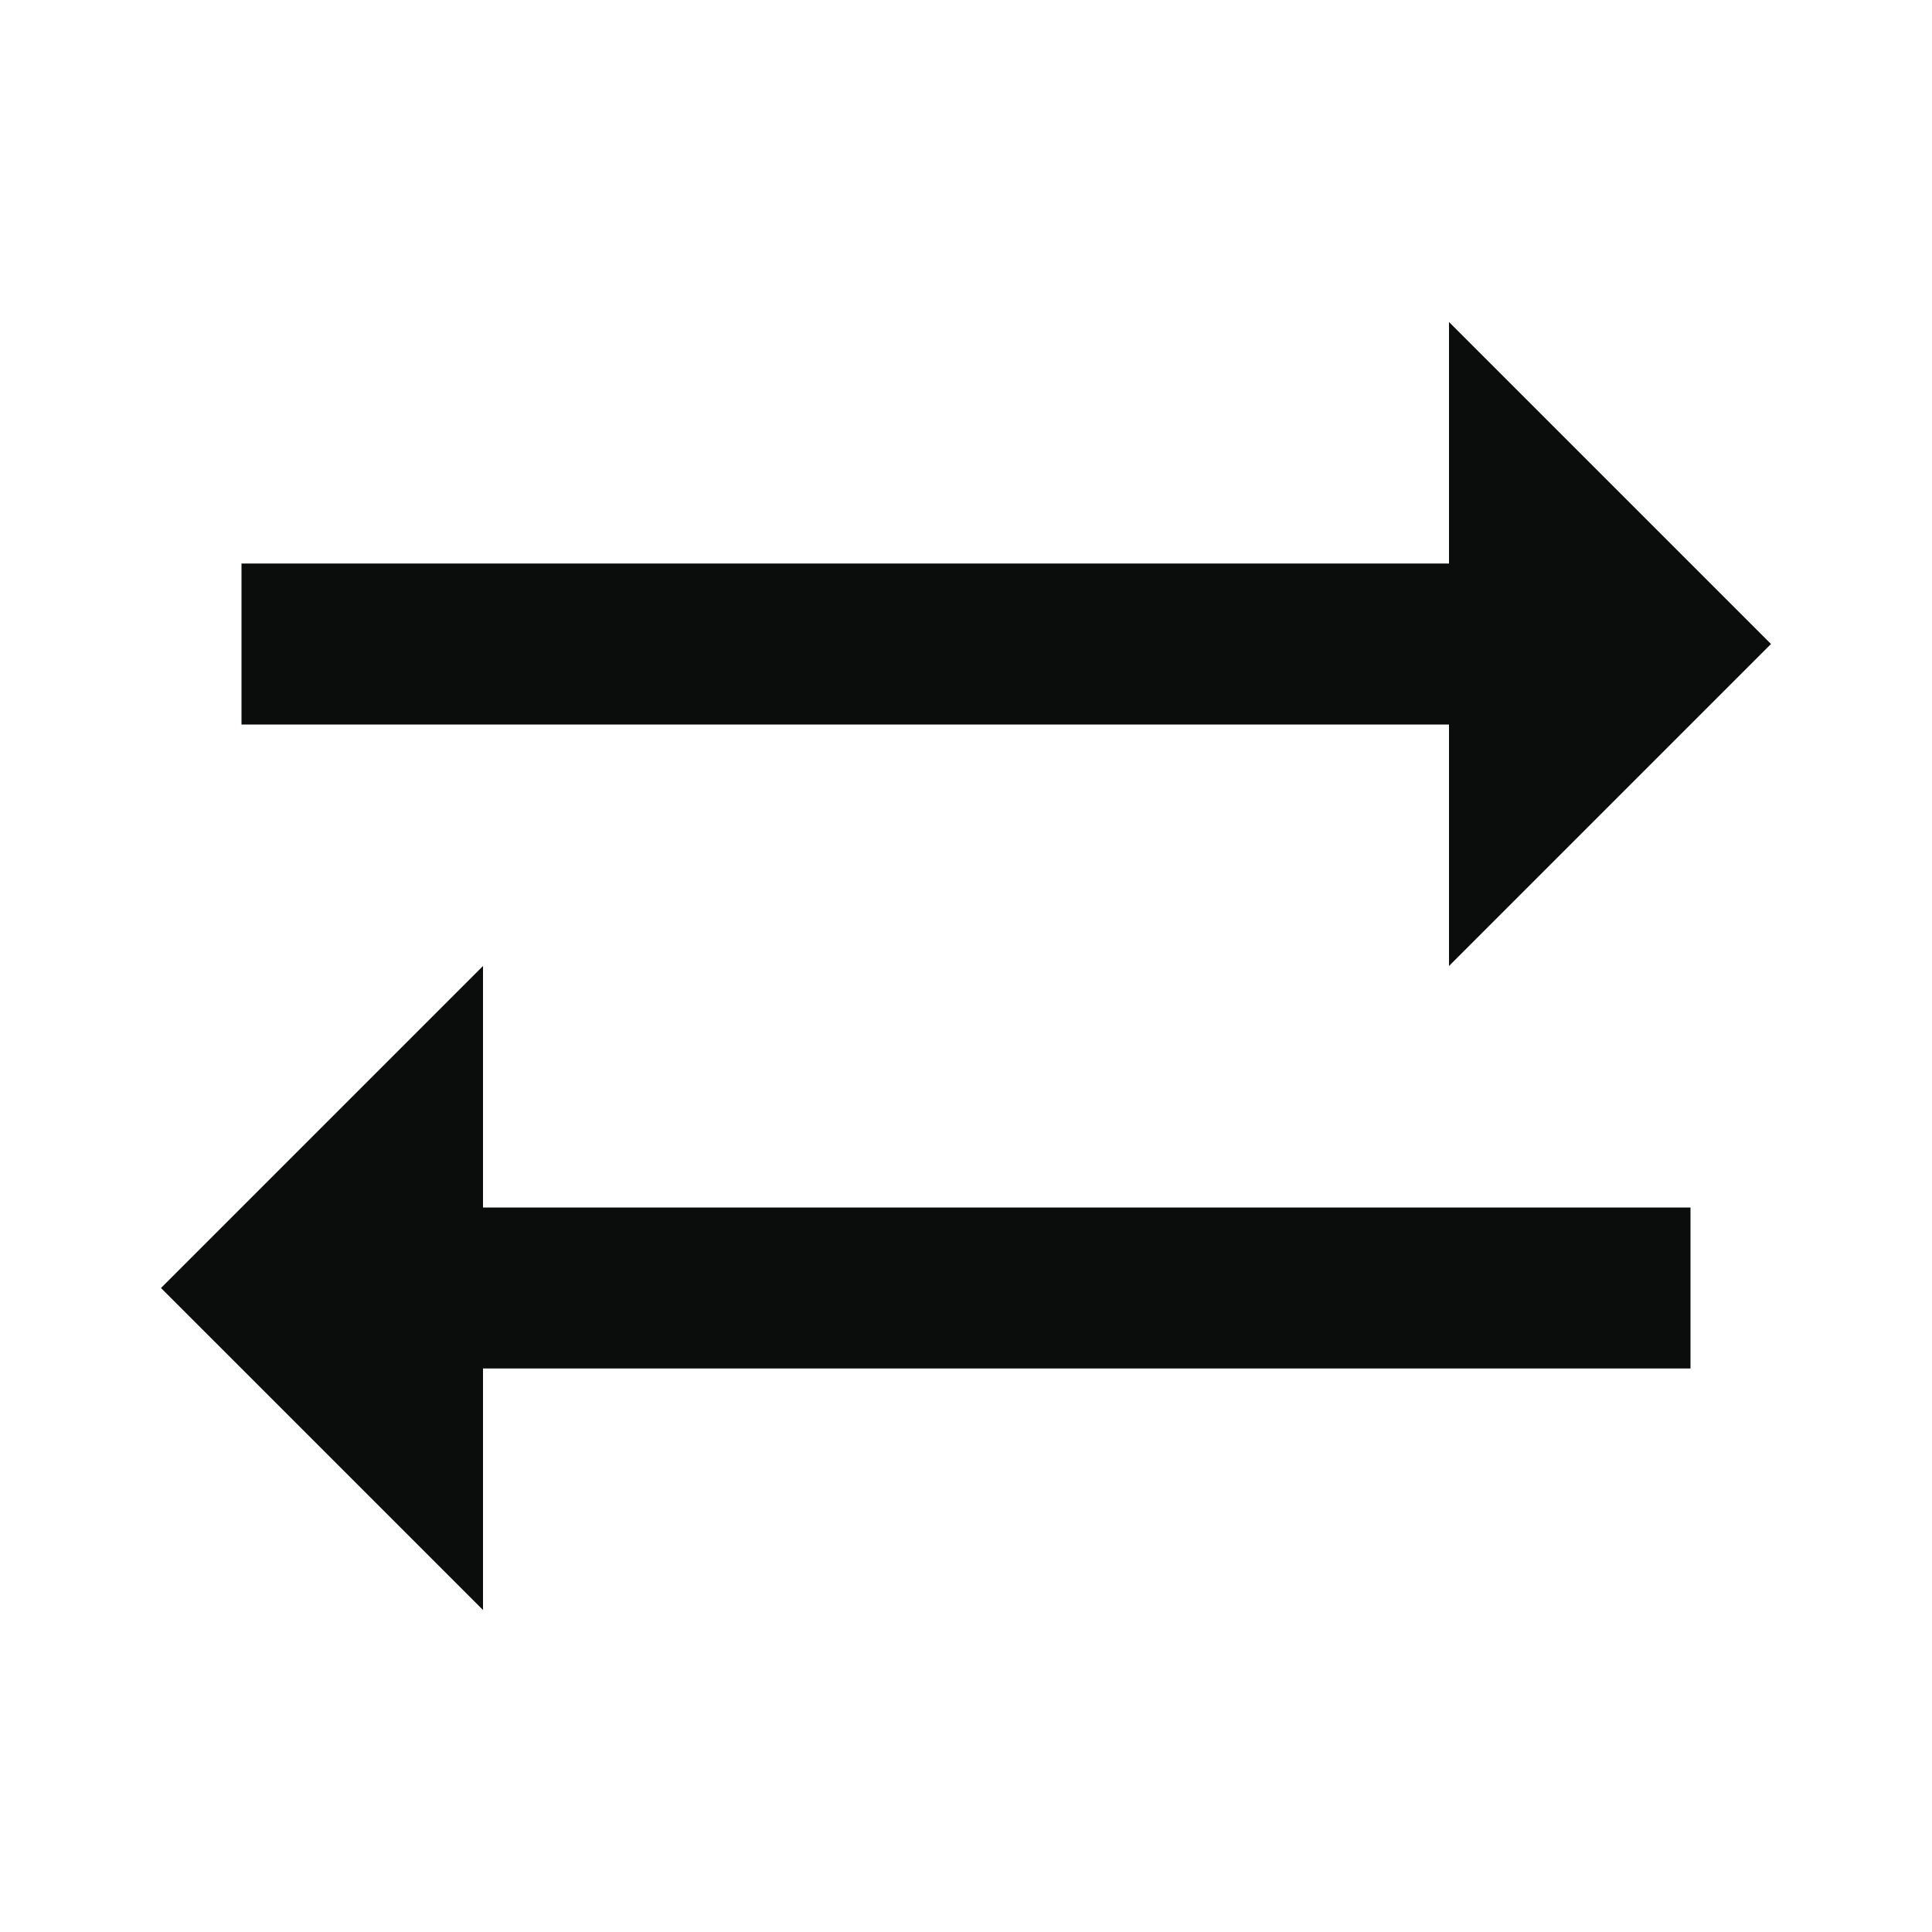 <svg width="24" height="24" viewBox="0 0 24 24" fill="none" xmlns="http://www.w3.org/2000/svg">
<g clip-path="url(#clip0_105_1036)">
<path d="M22 8L18 4V7H3V9H18V12L22 8Z" fill="#0B0C0C"/>
<path d="M2 16L6 20V17H21V15H6V12L2 16Z" fill="#0B0C0C"/>
</g>
<defs>
<clipPath id="clip0_105_1036">
<rect width="24" height="24" fill="white"/>
</clipPath>
</defs>
</svg>
